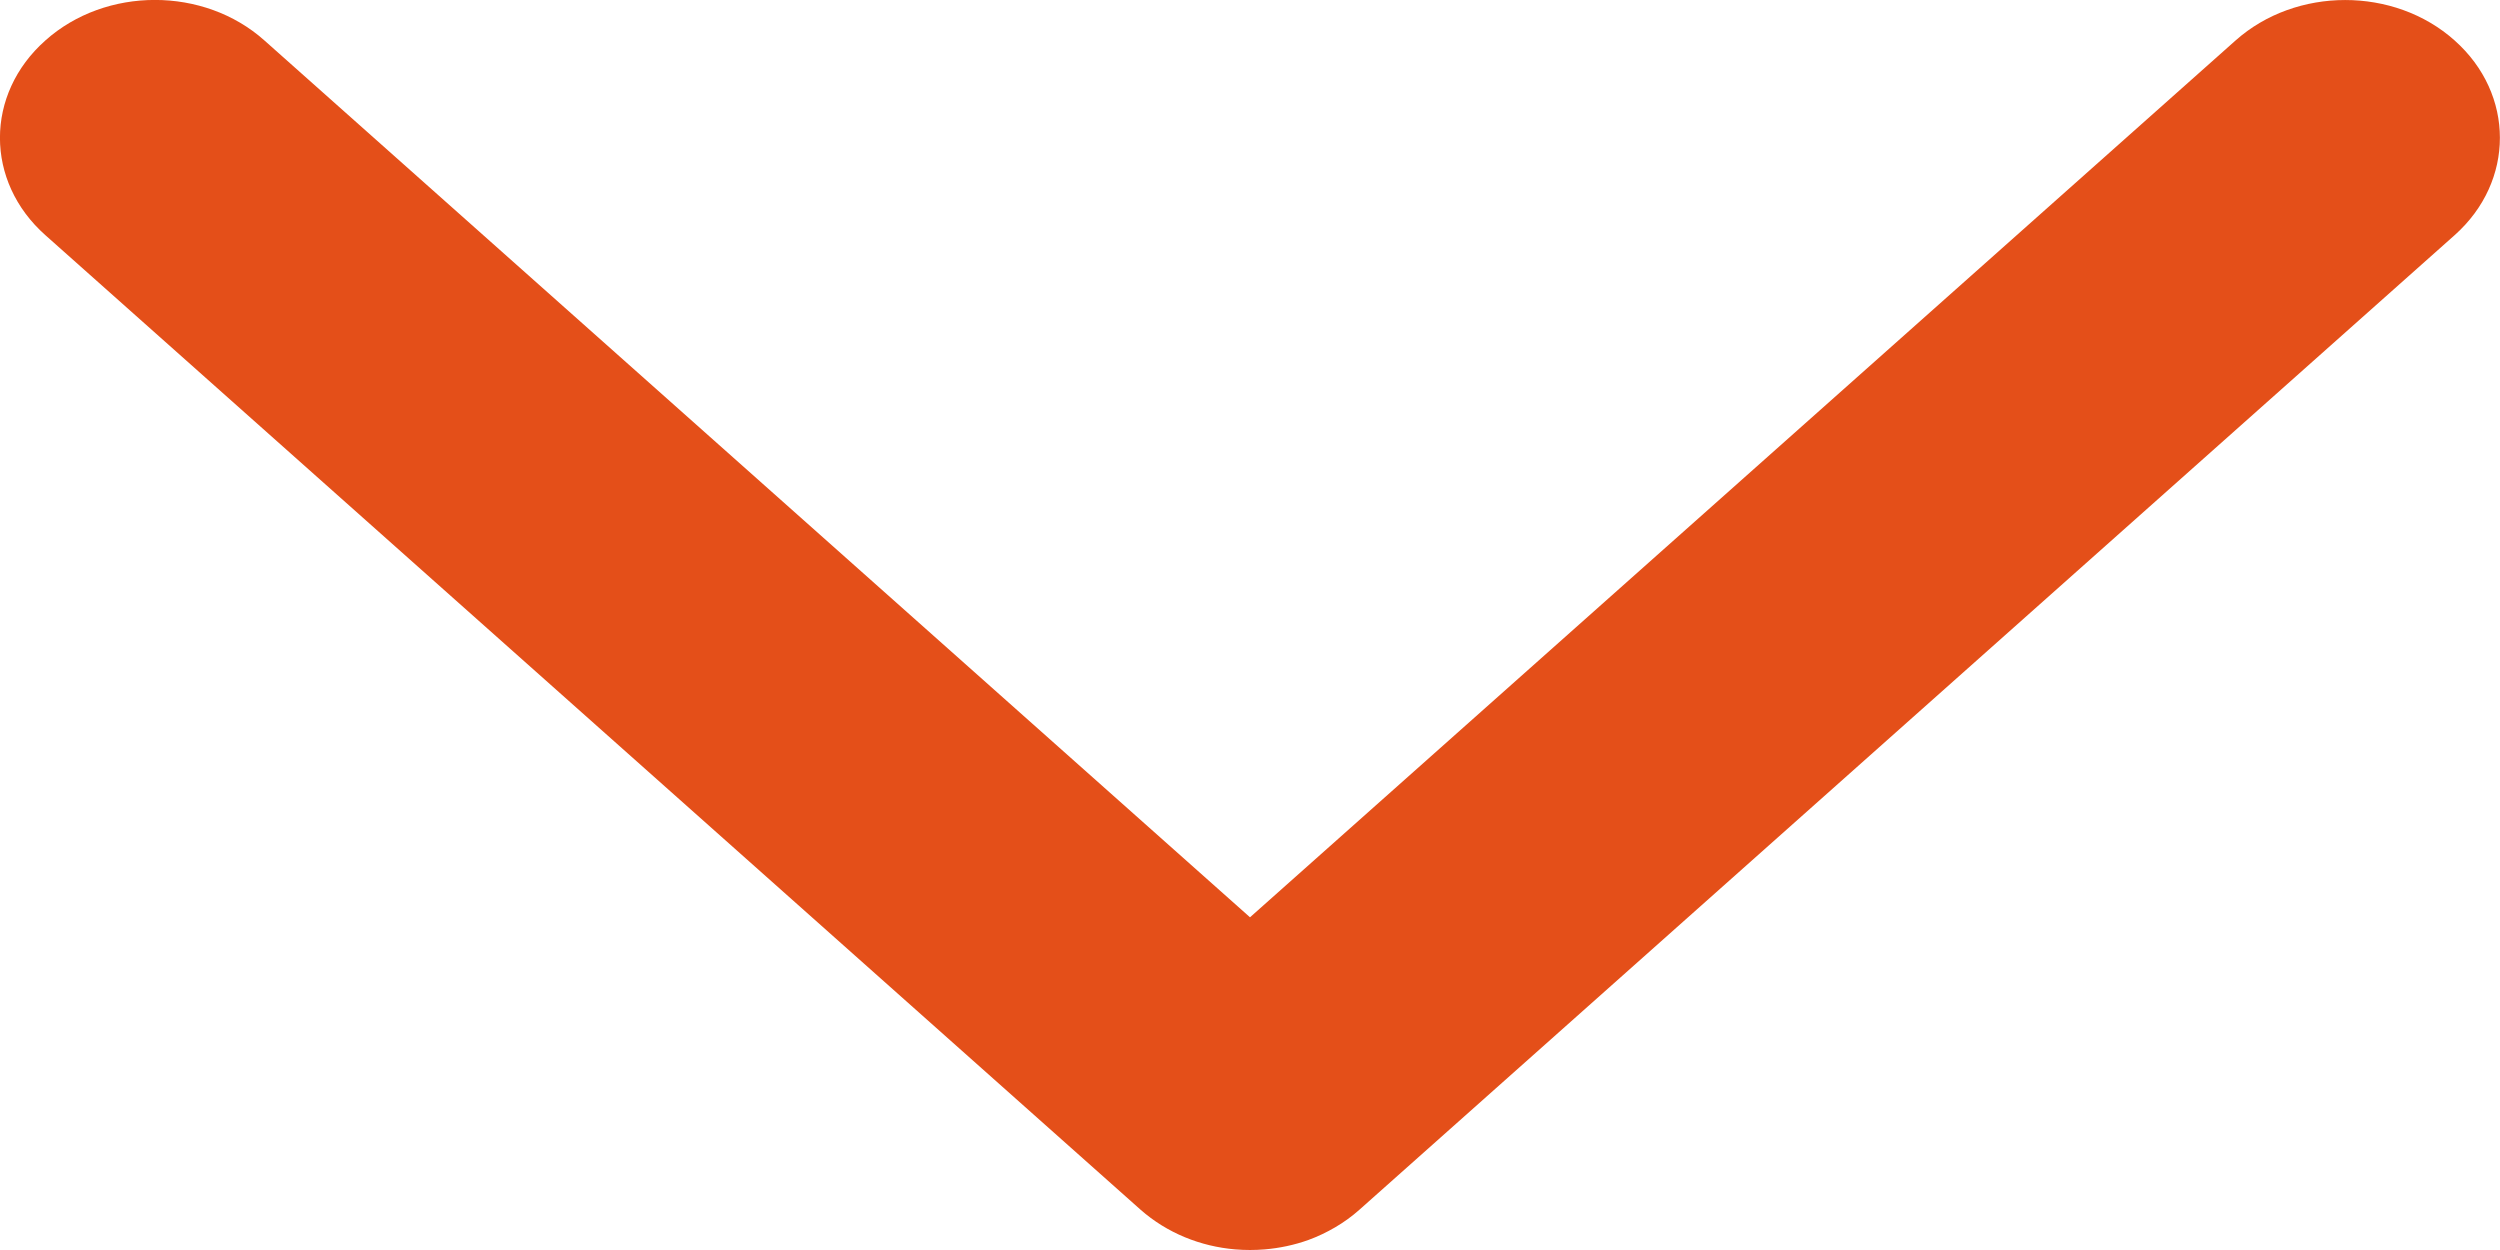 <svg width="12" height="6" viewBox="0 0 12 6" fill="none" xmlns="http://www.w3.org/2000/svg">
<path d="M10.731 0.194C11.021 -0.064 11.492 -0.065 11.782 0.194C12.072 0.452 12.072 0.871 11.782 1.129L6.526 5.806C6.489 5.839 6.45 5.867 6.409 5.891C6.368 5.915 6.324 5.936 6.28 5.952C6.213 5.976 6.142 5.991 6.071 5.997C6.024 6.001 5.976 6.001 5.929 5.997C5.763 5.983 5.602 5.919 5.474 5.806L0.218 1.129C-0.073 0.871 -0.073 0.452 0.218 0.194C0.508 -0.065 0.979 -0.065 1.269 0.194L6 4.403L10.731 0.194Z" fill="#E44F19"/>
</svg>
